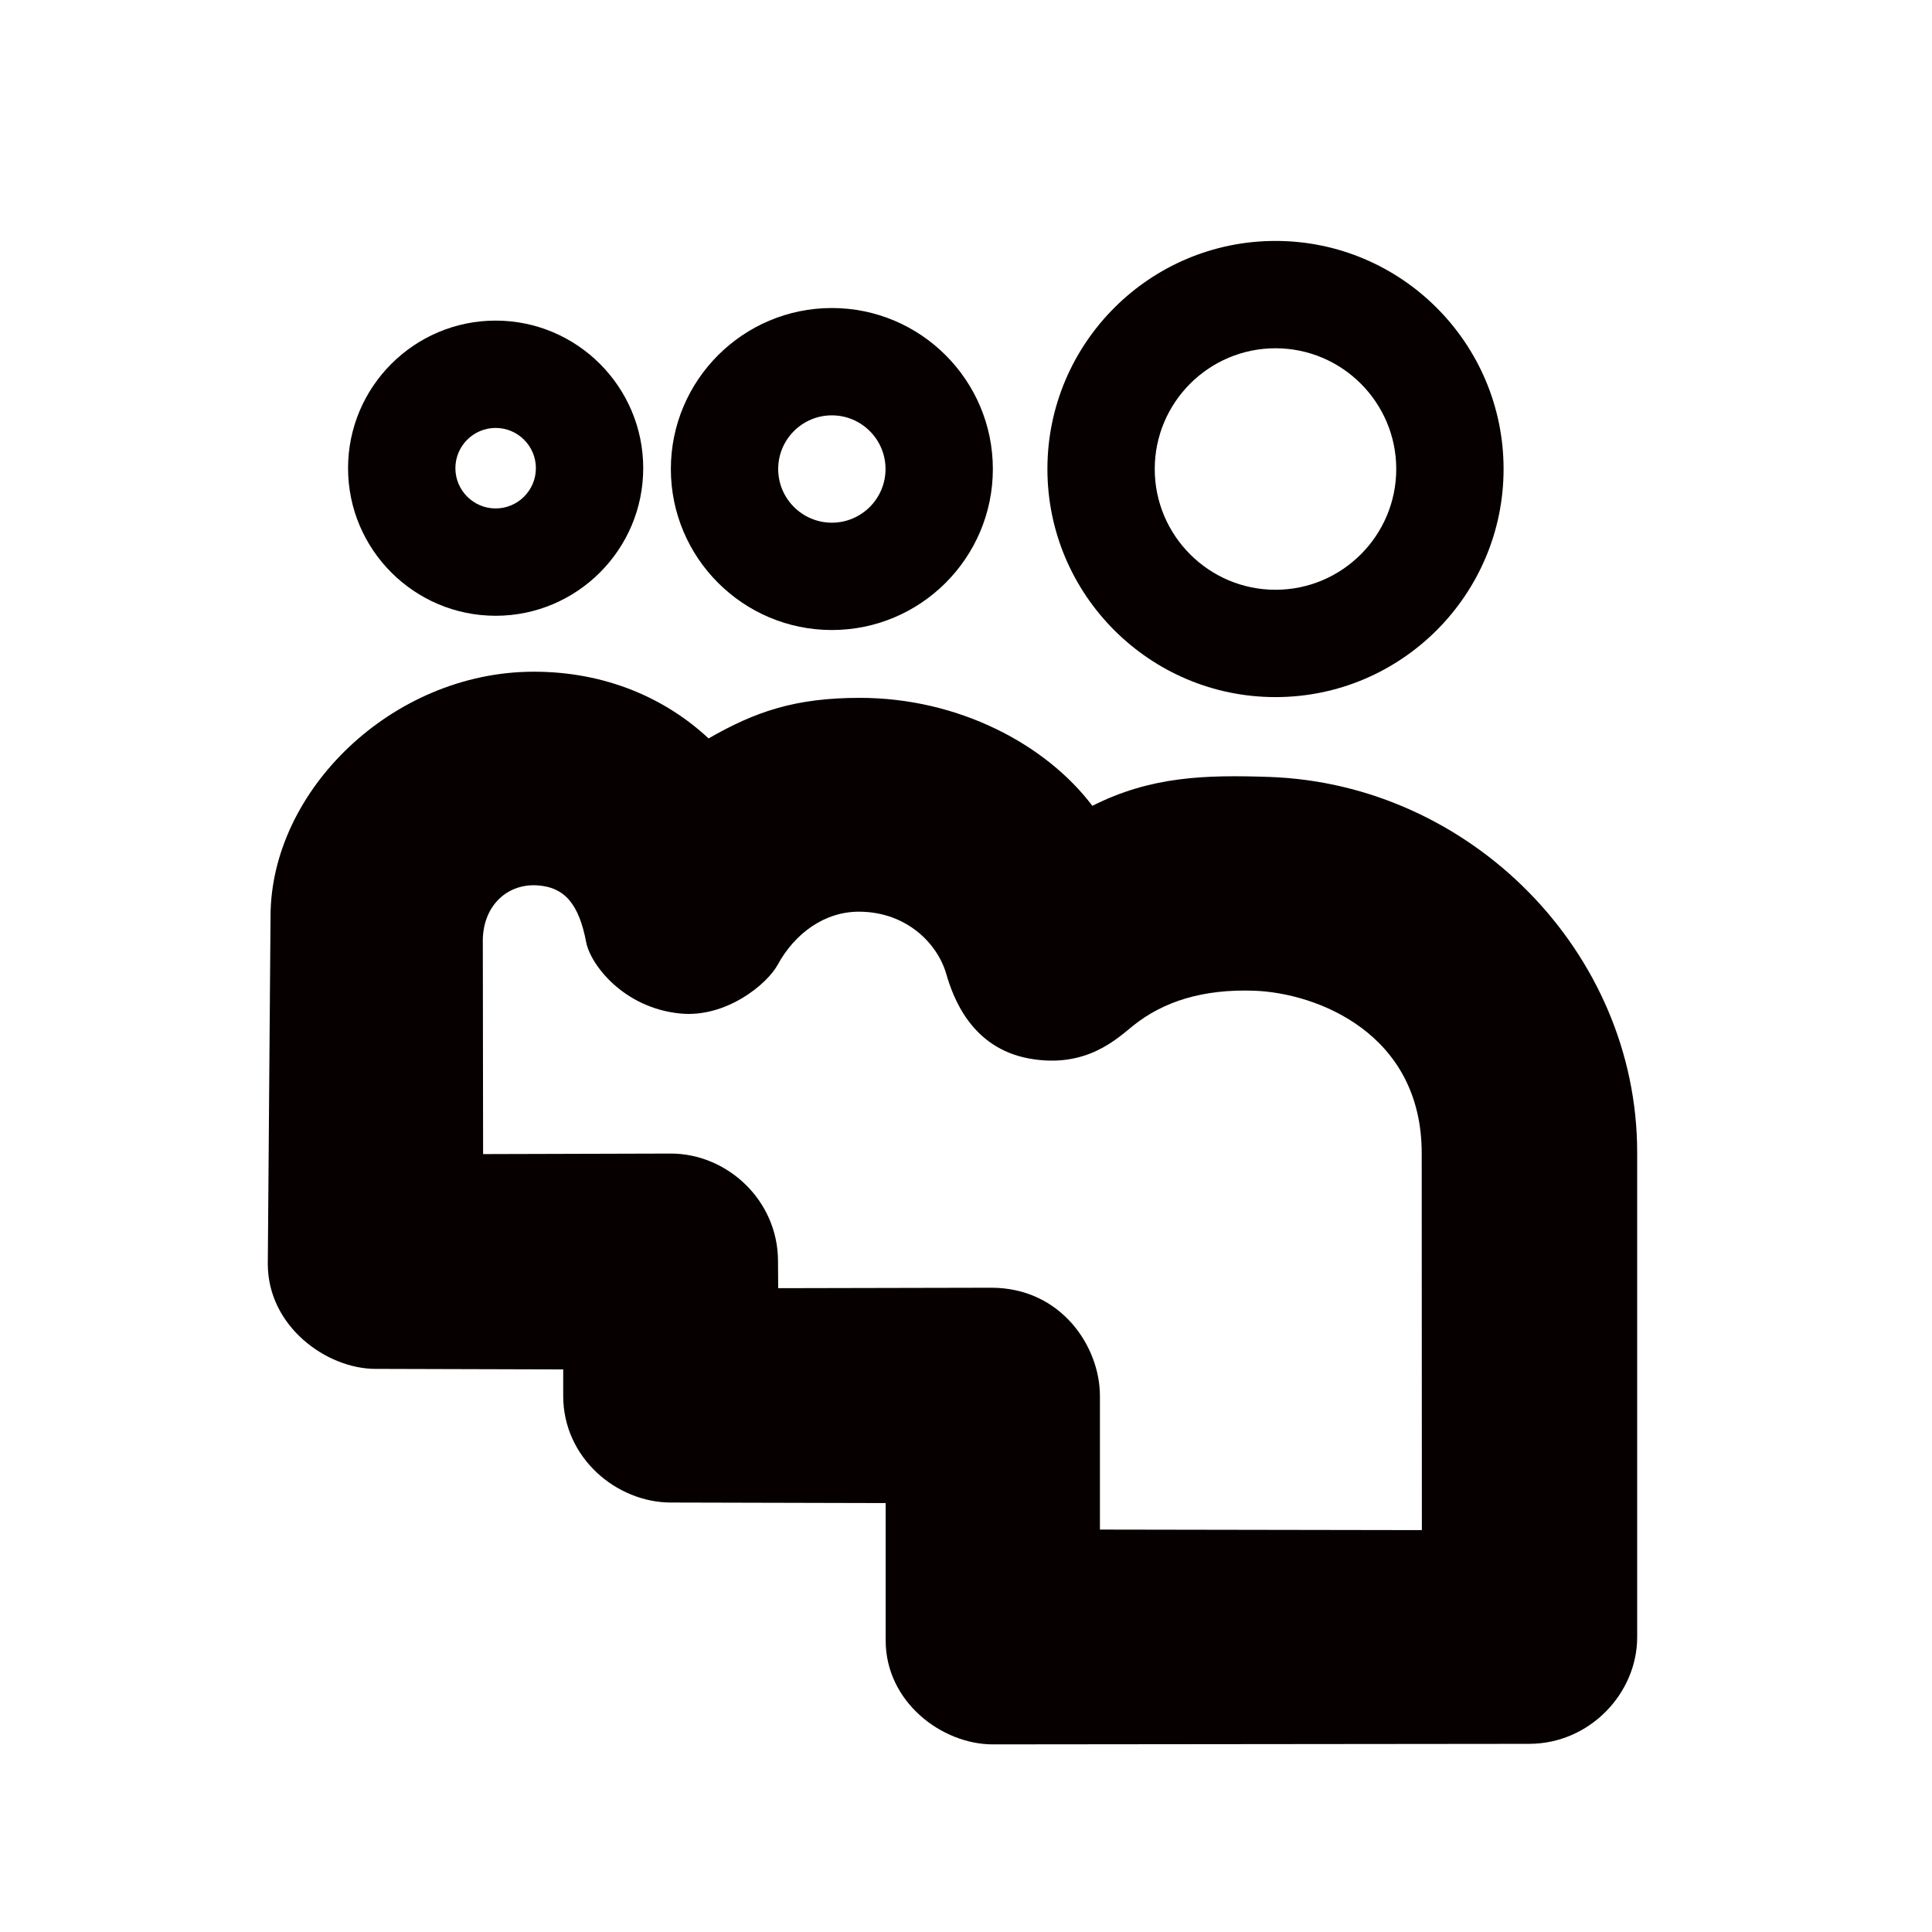 <svg xmlns="http://www.w3.org/2000/svg"  viewBox="0 0 72 72" width="64px" height="64px" baseProfile="basic"><path fill="#060000" d="M47.534,25.979c-4.687,0-8.5-3.813-8.5-8.5s3.813-8.5,8.5-8.5s8.5,3.813,8.5,8.5 S52.22,25.979,47.534,25.979z M47.534,12.979c-2.481,0-4.5,2.019-4.5,4.5s2.019,4.5,4.5,4.5s4.5-2.019,4.5-4.5 S50.015,12.979,47.534,12.979z"/><path fill="#060000" d="M31.001,23.479c-3.309,0-6-2.691-6-6s2.691-6,6-6s6,2.691,6,6S34.31,23.479,31.001,23.479z M31.001,15.479c-1.103,0-2,0.897-2,2s0.897,2,2,2c1.103,0,2-0.897,2-2S32.104,15.479,31.001,15.479z"/><path fill="#060000" d="M18.471,22.948c-3.032,0-5.5-2.467-5.5-5.5s2.468-5.5,5.5-5.5s5.5,2.467,5.5,5.5 S21.503,22.948,18.471,22.948z M18.471,15.948c-0.827,0-1.5,0.673-1.5,1.5s0.673,1.5,1.5,1.5s1.5-0.673,1.5-1.5 S19.298,15.948,18.471,15.948z"/><path fill="#060000" d="M56.982,64.988l-19.983,0.02c-1.897,0-3.993-1.581-3.993-3.874v-5.119l-8.005-0.02 c-2.016,0-4.012-1.66-4.012-3.973v-0.988l-6.997-0.02c-1.818,0-4.012-1.581-4.012-3.913l0.102-12.944 c0-4.694,4.533-9.098,9.762-9.124c2.759-0.014,4.998,1.025,6.562,2.486c1.743-1,3.225-1.512,5.639-1.512 c3.654,0,6.921,1.717,8.664,4.024c2.179-1.102,4.209-1.158,6.587-1.077c7.51,0.256,13.717,6.533,13.717,13.995v18.065 C61.014,63.09,59.255,64.988,56.982,64.988z M40.992,57.003l11.997,0.02l-0.006-14.024c0.011-4.505-3.93-5.999-6.254-6.078 c-1.883-0.064-3.354,0.389-4.492,1.297c-0.585,0.467-1.747,1.62-3.884,1.23c-2.162-0.395-2.839-2.287-3.091-3.16 c-0.32-1.107-1.452-2.292-3.216-2.312c-1.318-0.015-2.429,0.816-3.061,1.973c-0.404,0.741-1.929,1.982-3.619,1.823 c-2.126-0.2-3.362-1.829-3.52-2.656c-0.266-1.39-0.778-2.062-1.842-2.122c-1.088-0.061-1.982,0.737-2.011,2.014l0.011,8.002 l6.997-0.02c2.095,0,3.993,1.739,3.993,4.012l0.007,1.005l7.938-0.017c2.609,0,4.052,2.194,4.052,4.032V57.003z"/></svg>